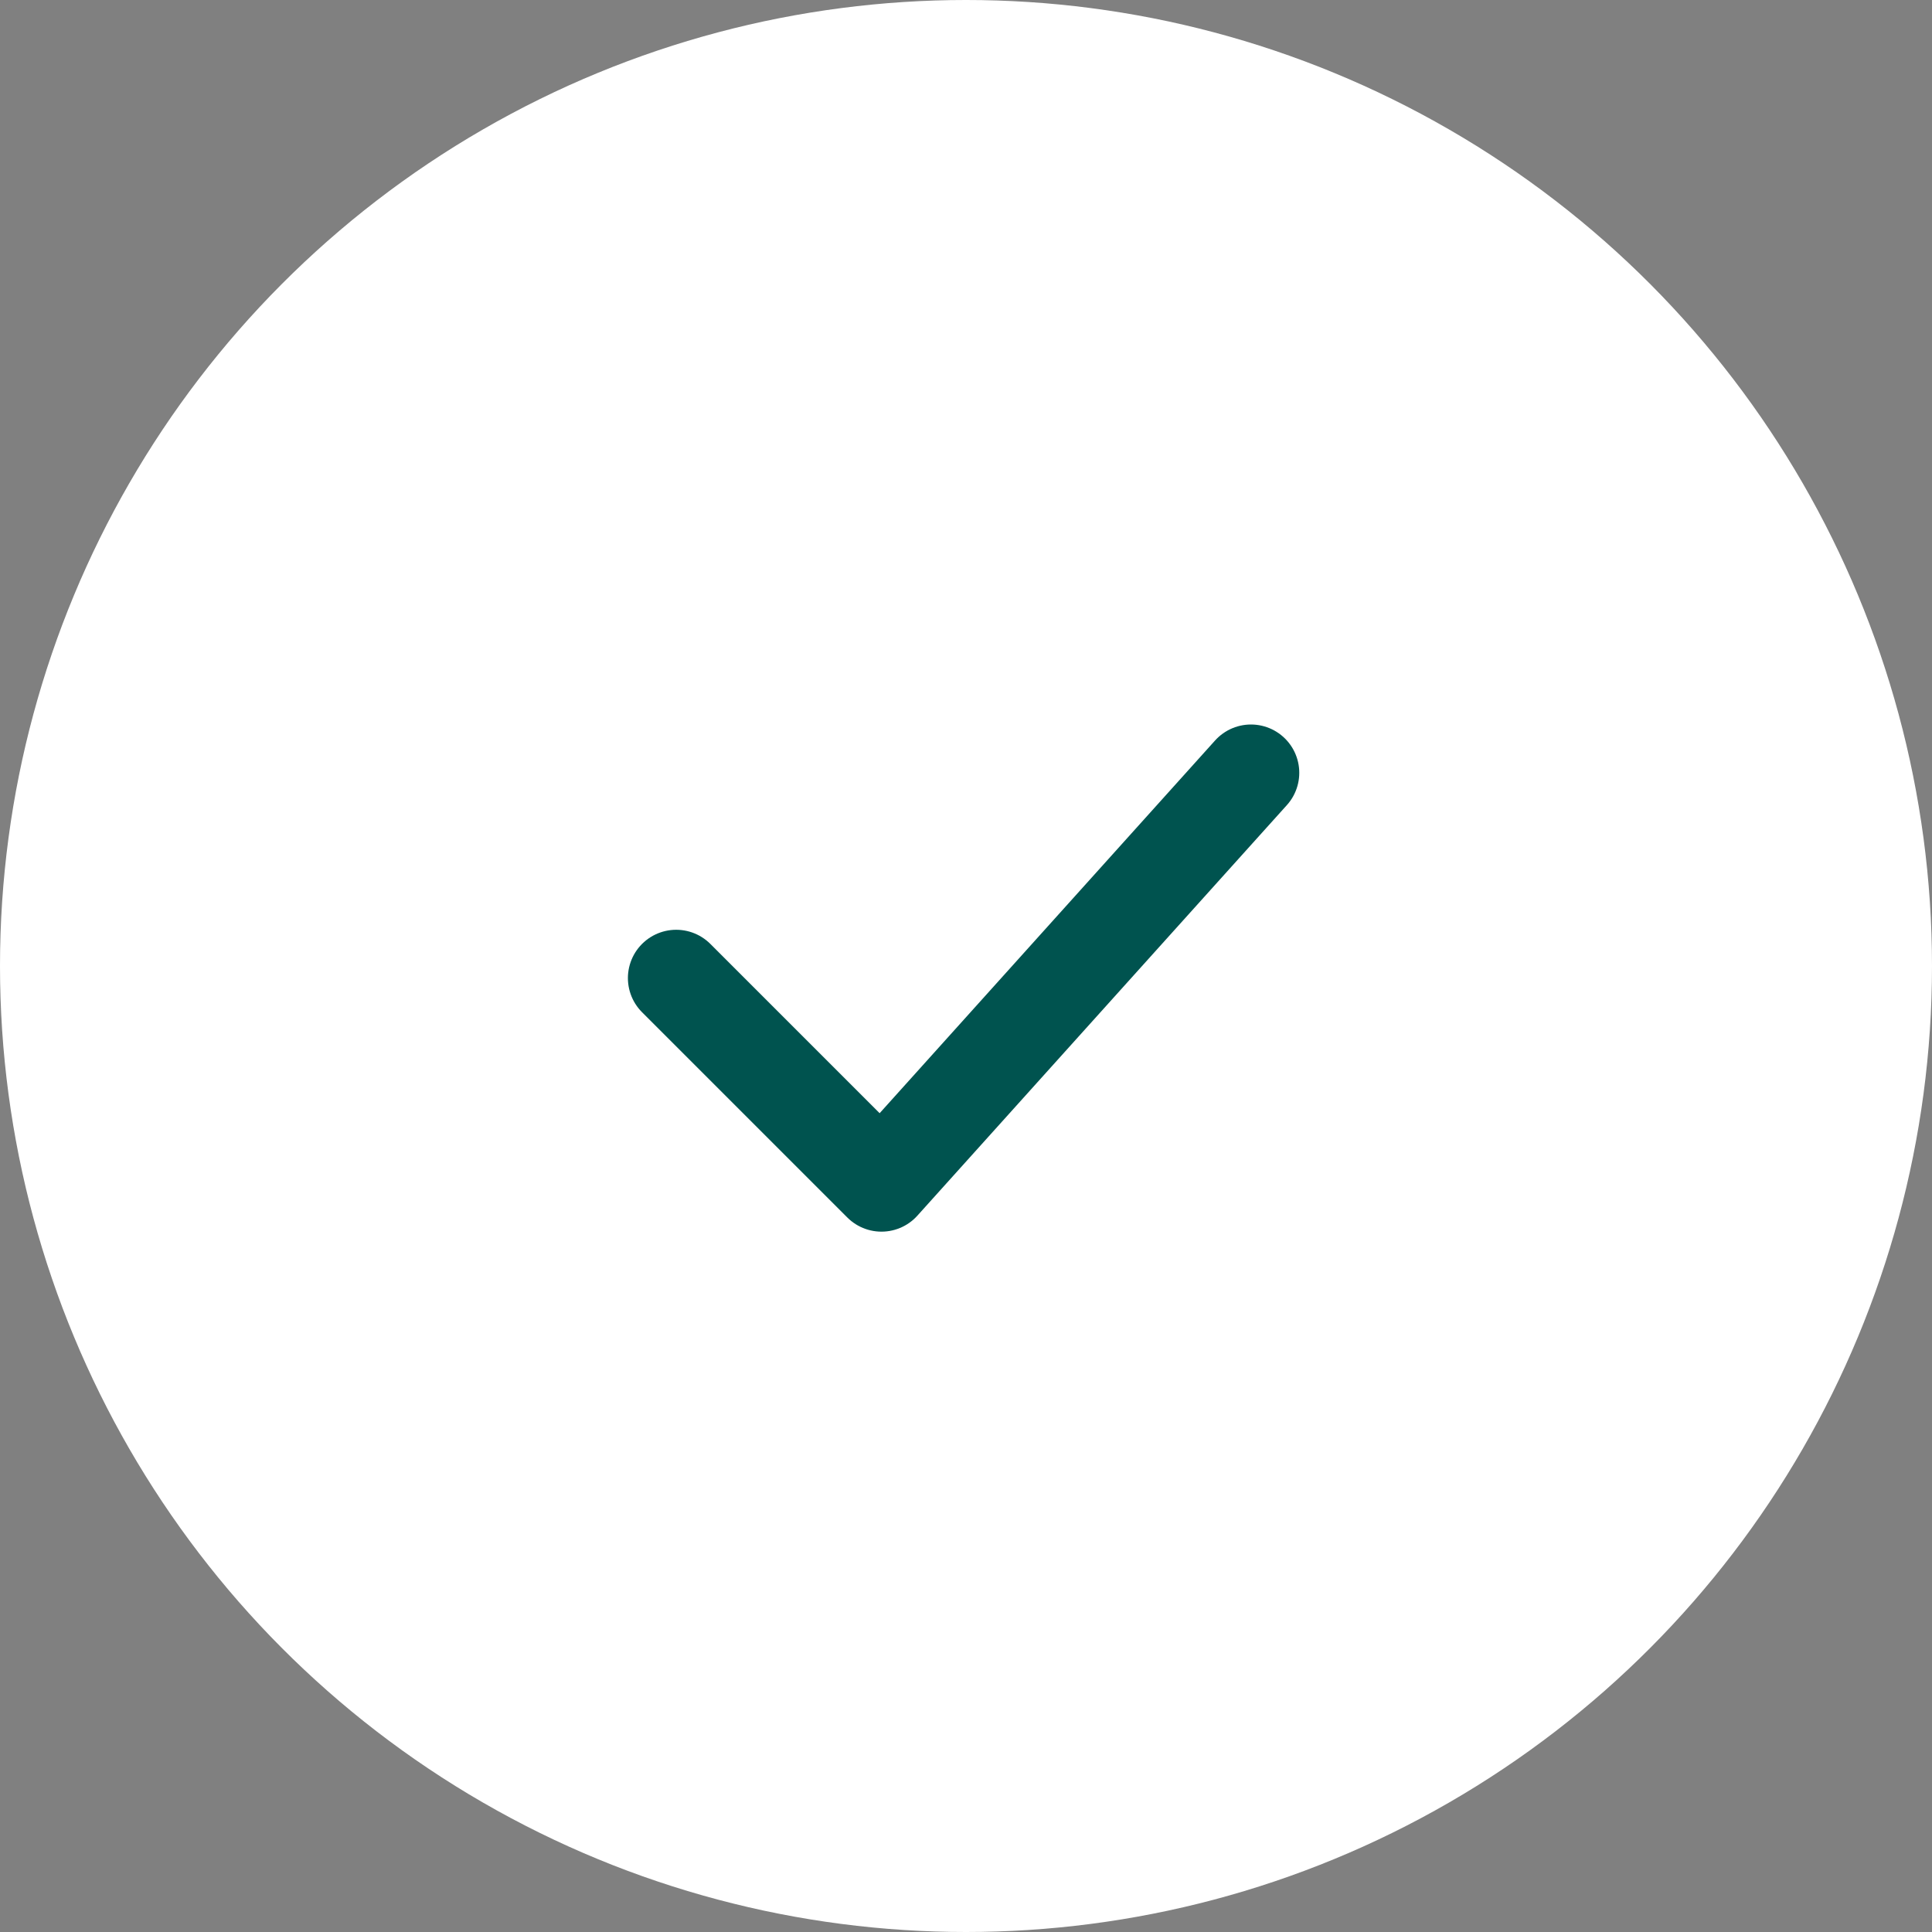 <svg width="40" height="40" viewBox="0 0 40 40" fill="none" xmlns="http://www.w3.org/2000/svg">
  <rect x="0" y="0" width="40" height="40" fill="#808080" stroke="none"/>
  <circle cx="20" cy="20" r="20" fill="white"/>
  <path d="M14 20.25L18.25 24.5L25.9 16" stroke="#00534F" stroke-width="2" stroke-linecap="round" stroke-linejoin="round"/>
</svg>
